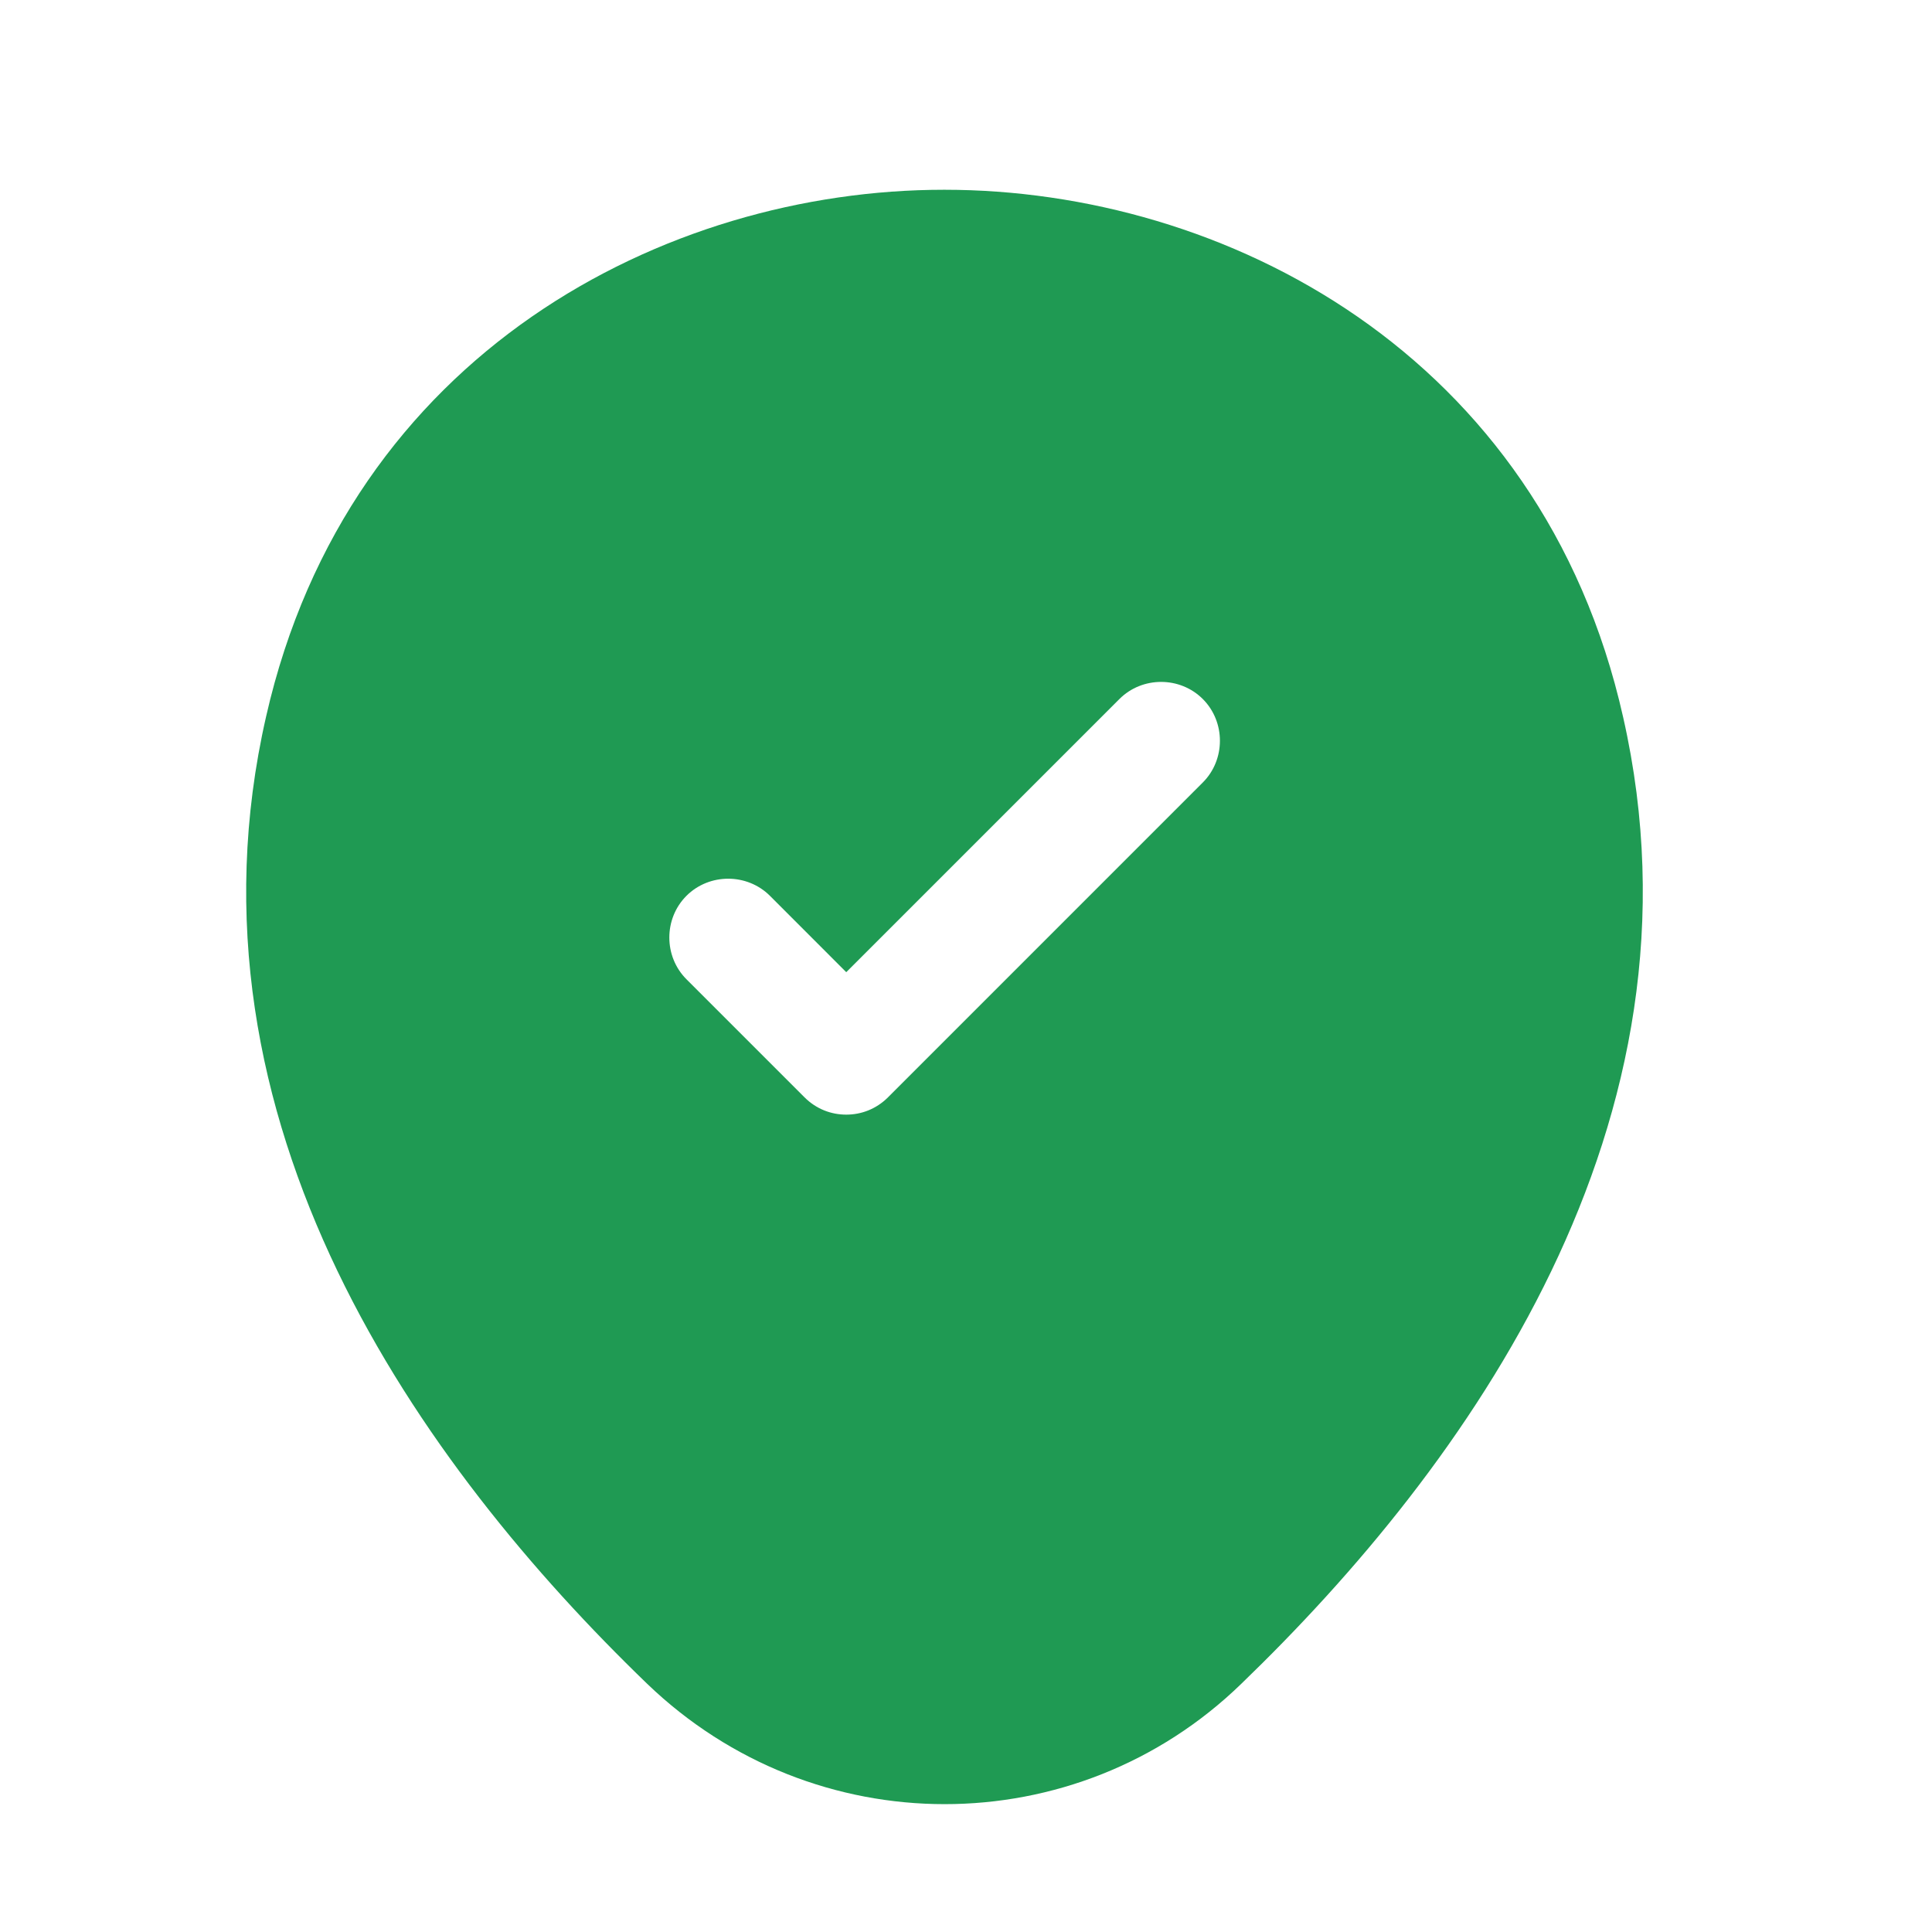 <svg width="45" height="45" viewBox="0 0 45 45" fill="none" xmlns="http://www.w3.org/2000/svg">
<path d="M37.806 16.704C35.899 8.215 28.492 4.42 22.003 4.42C22.003 4.42 22.003 4.42 21.984 4.42C15.512 4.42 8.124 8.215 6.199 16.685C4.036 26.145 9.829 34.157 15.072 39.217C17.016 41.087 19.509 42.022 22.003 42.022C24.496 42.022 26.989 41.087 28.914 39.217C34.157 34.157 39.951 26.164 37.806 16.704ZM28.016 18.225L20.683 25.559C20.407 25.834 20.059 25.962 19.711 25.962C19.363 25.962 19.014 25.834 18.739 25.559L15.989 22.809C15.457 22.277 15.457 21.397 15.989 20.865C16.521 20.334 17.401 20.334 17.933 20.865L19.711 22.644L26.073 16.282C26.604 15.75 27.484 15.75 28.016 16.282C28.547 16.814 28.547 17.694 28.016 18.225Z" fill="#1F9A53"/>
</svg>
